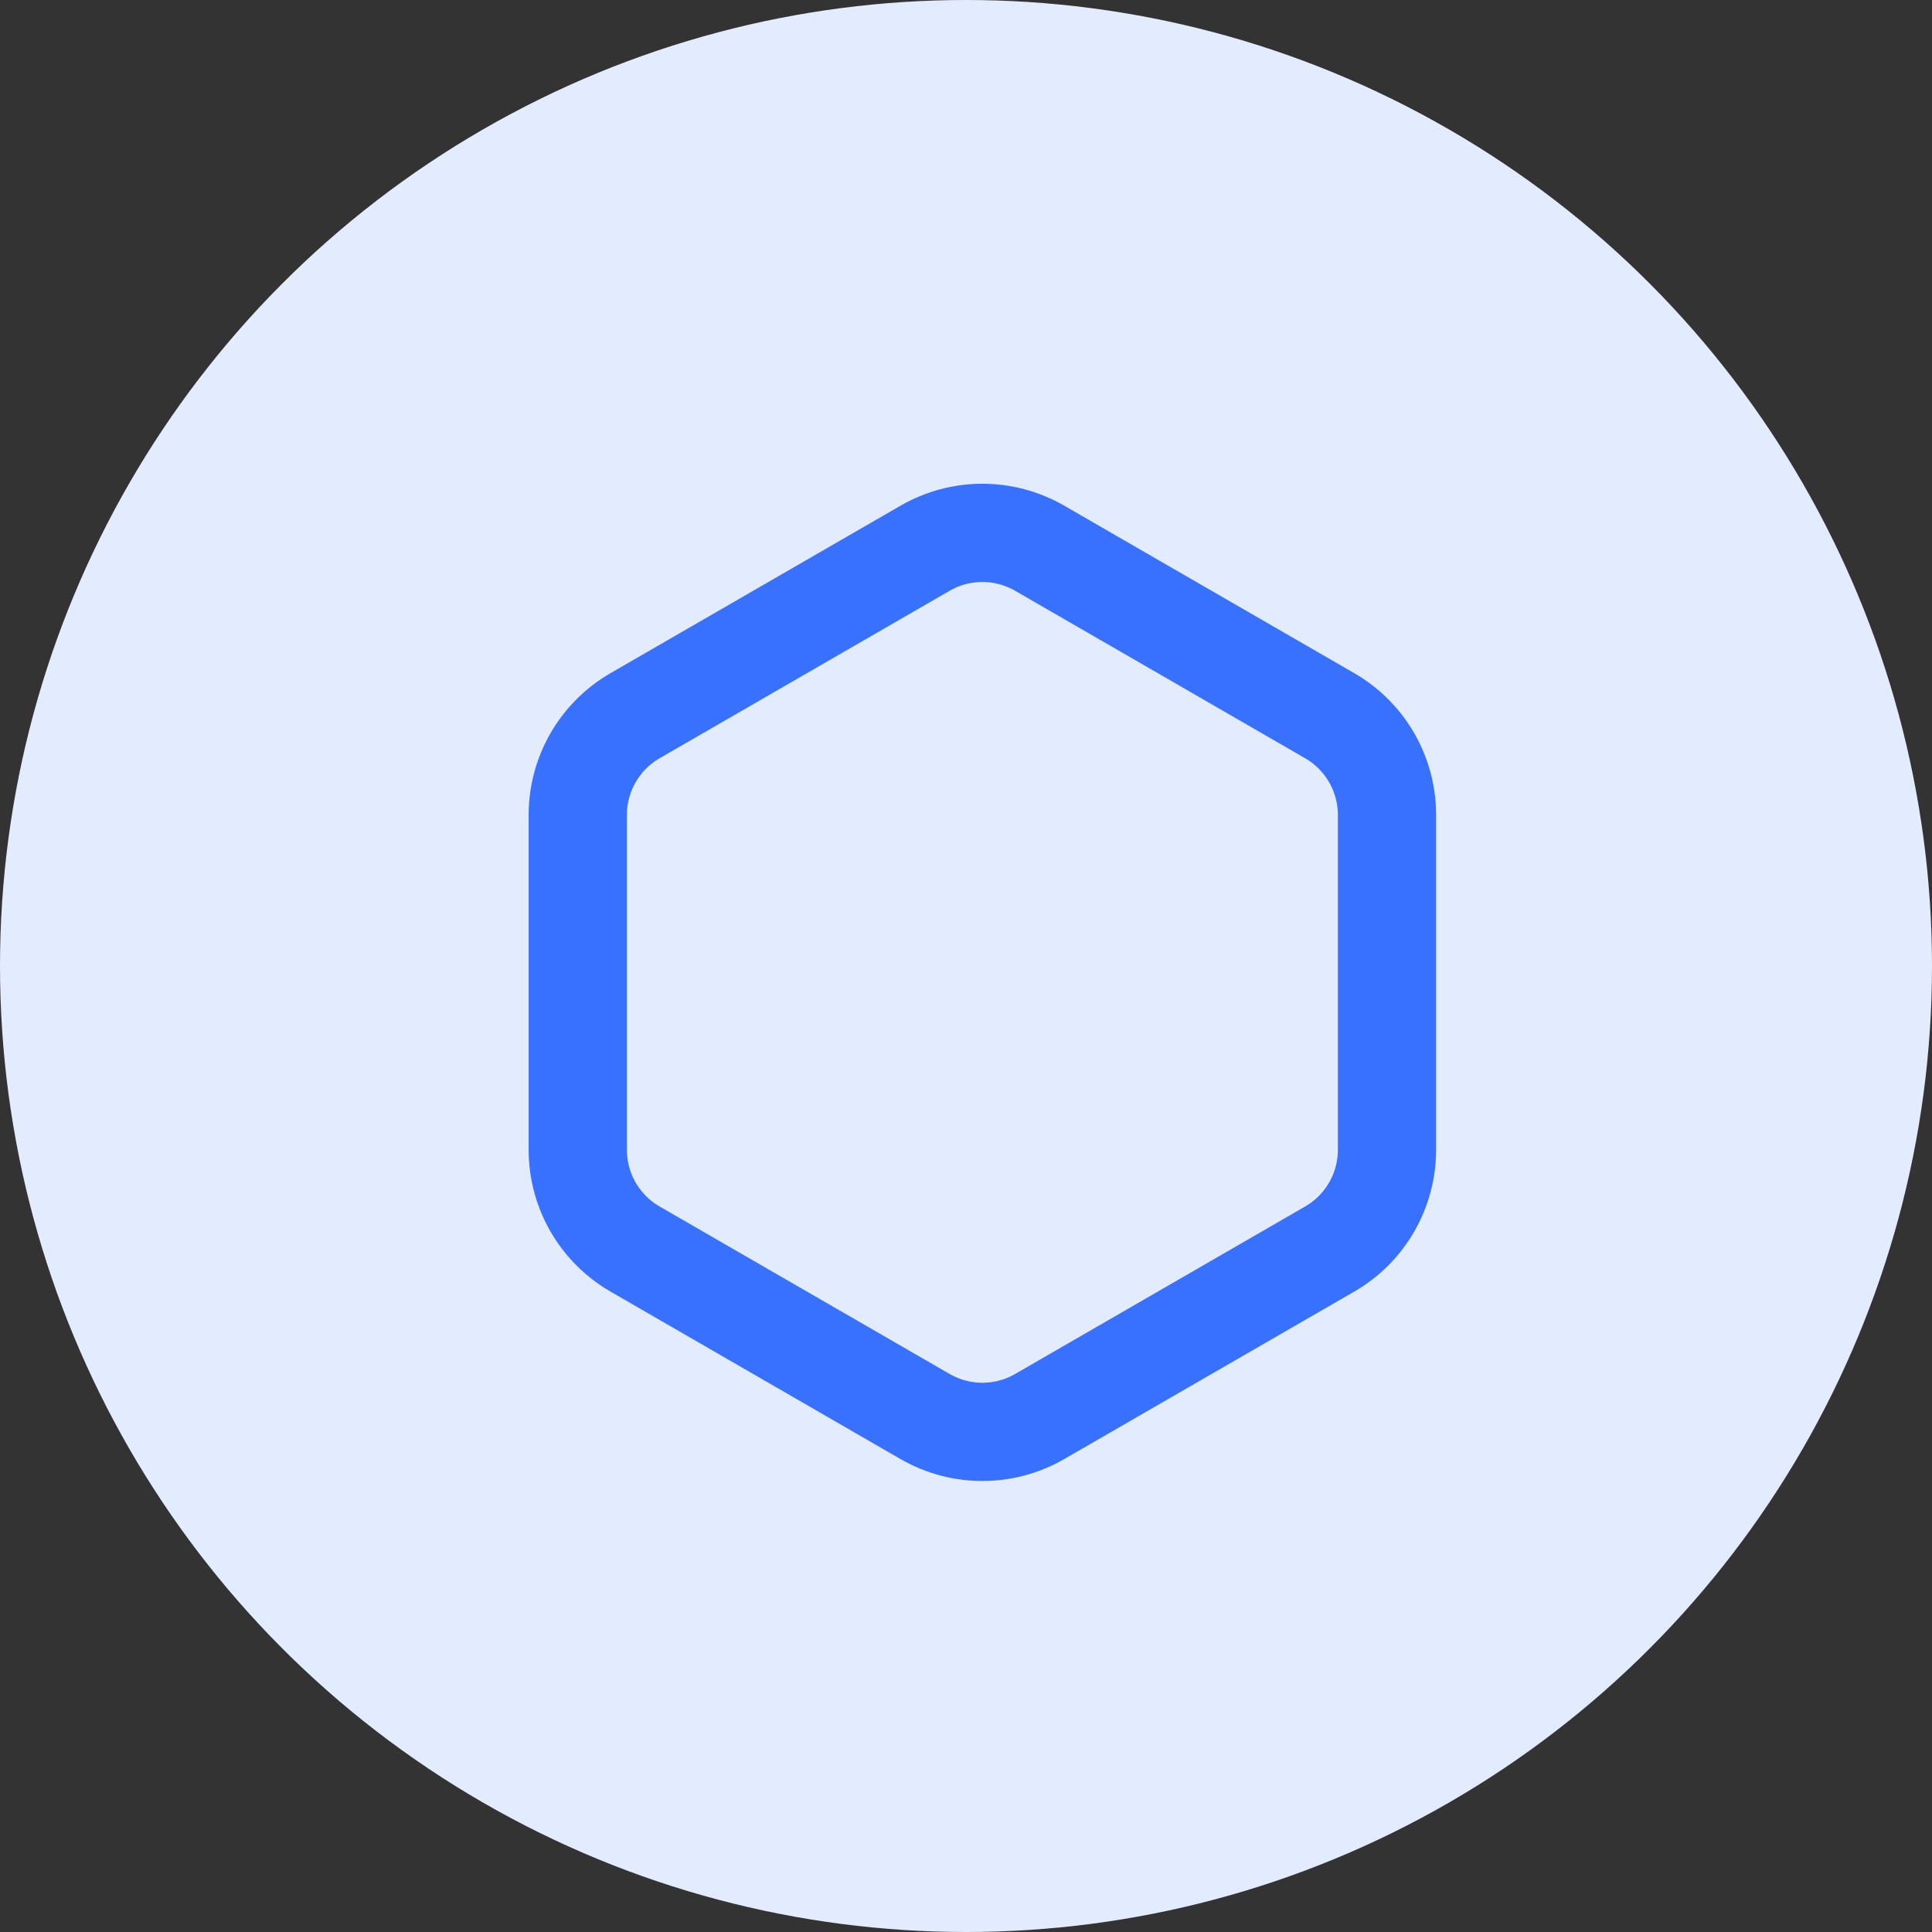 <svg width="59" height="59" viewBox="0 0 59 59" fill="none" xmlns="http://www.w3.org/2000/svg">
<rect x="0" y="0" width="59" height="59" fill="#333333" stroke="none"/>
<circle cx="29.5" cy="29.5" r="29.5" fill="#E3EBFF"/>
<path d="M28.25 16.742C29.333 16.117 30.667 16.117 31.75 16.742L40.606 21.856C41.689 22.481 42.356 23.636 42.356 24.887V35.113C42.356 36.364 41.689 37.519 40.606 38.144L31.75 43.258C30.667 43.883 29.333 43.883 28.25 43.258L19.394 38.144C18.311 37.519 17.644 36.364 17.644 35.113V24.887C17.644 23.636 18.311 22.481 19.394 21.856L28.25 16.742Z" stroke="#3870FF" stroke-width="3"/>
</svg>
